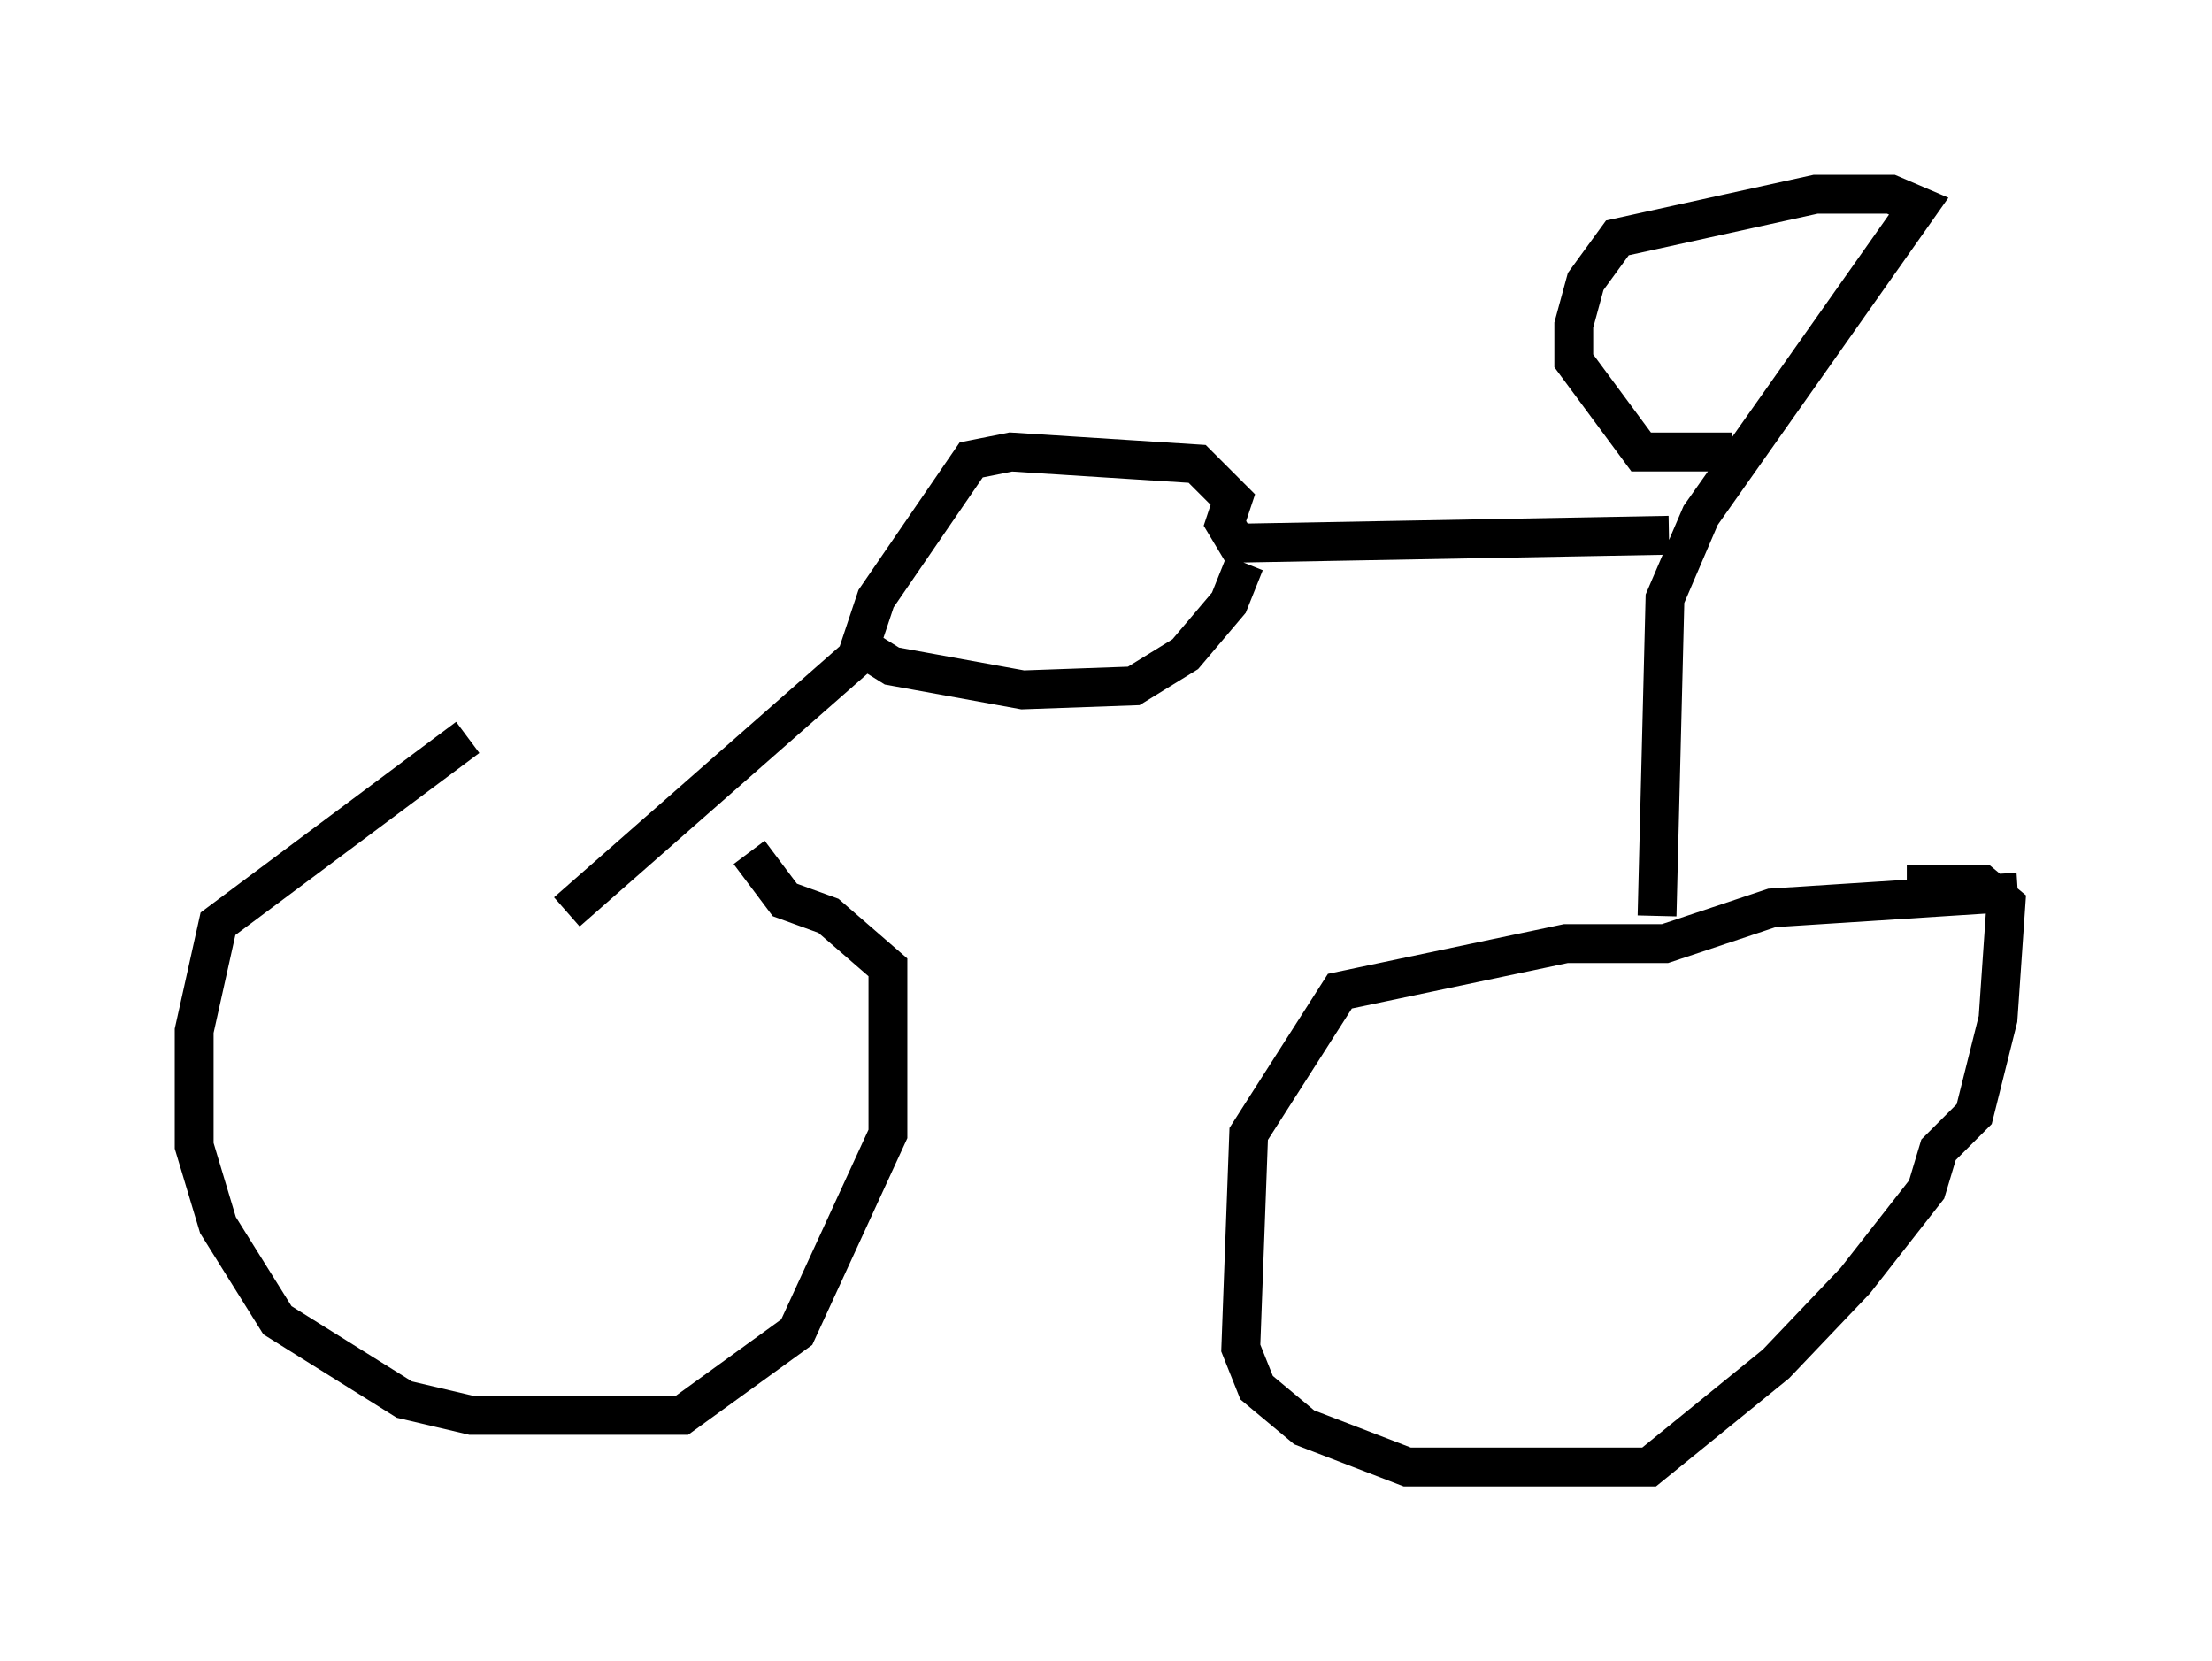<?xml version="1.0" encoding="utf-8" ?>
<svg baseProfile="full" height="42.769" version="1.1" width="56.959" xmlns="http://www.w3.org/2000/svg" xmlns:ev="http://www.w3.org/2001/xml-events" xmlns:xlink="http://www.w3.org/1999/xlink"><defs /><rect fill="white" height="42.769" width="56.959" x="0" y="0" /><path d="M14.698, 18.169 m-2.654, 0.817 l-6.431, 4.798 -0.613, 2.756 l0.0, 2.96 0.613, 2.042 l1.531, 2.45 3.267, 2.042 l1.735, 0.408 5.41, 0.0 l2.96, -2.144 2.348, -5.104 l0.0, -4.288 -1.531, -1.327 l-1.123, -0.408 -0.919, -1.225 m32.667, 1.021 l-6.329, 0.408 -2.756, 0.919 l-2.552, 0.0 -5.819, 1.225 l-2.348, 3.675 -0.204, 5.513 l0.408, 1.021 1.225, 1.021 l2.654, 1.021 6.227, 0.0 l3.267, -2.654 2.042, -2.144 l1.838, -2.348 0.306, -1.021 l0.919, -0.919 0.613, -2.45 l0.204, -2.96 -0.613, -0.51 l-1.94, 0.0 m-6.431, 0.817 l0.204, -8.167 0.919, -2.144 l5.615, -7.963 -0.715, -0.306 l-1.94, 0.0 -5.104, 1.123 l-0.817, 1.123 -0.306, 1.123 l0.0, 0.919 1.735, 2.348 l2.348, 0.0 m-1.633, 2.144 l-11.127, 0.204 -0.306, -0.51 l0.204, -0.613 -0.919, -0.919 l-4.798, -0.306 -1.021, 0.204 l-2.45, 3.573 -0.408, 1.225 l0.817, 0.51 3.369, 0.613 l2.858, -0.102 1.327, -0.817 l1.123, -1.327 0.408, -1.021 m-9.902, 2.348 l-7.554, 6.635 " fill="none" stroke="black" stroke-width="1" /></svg>